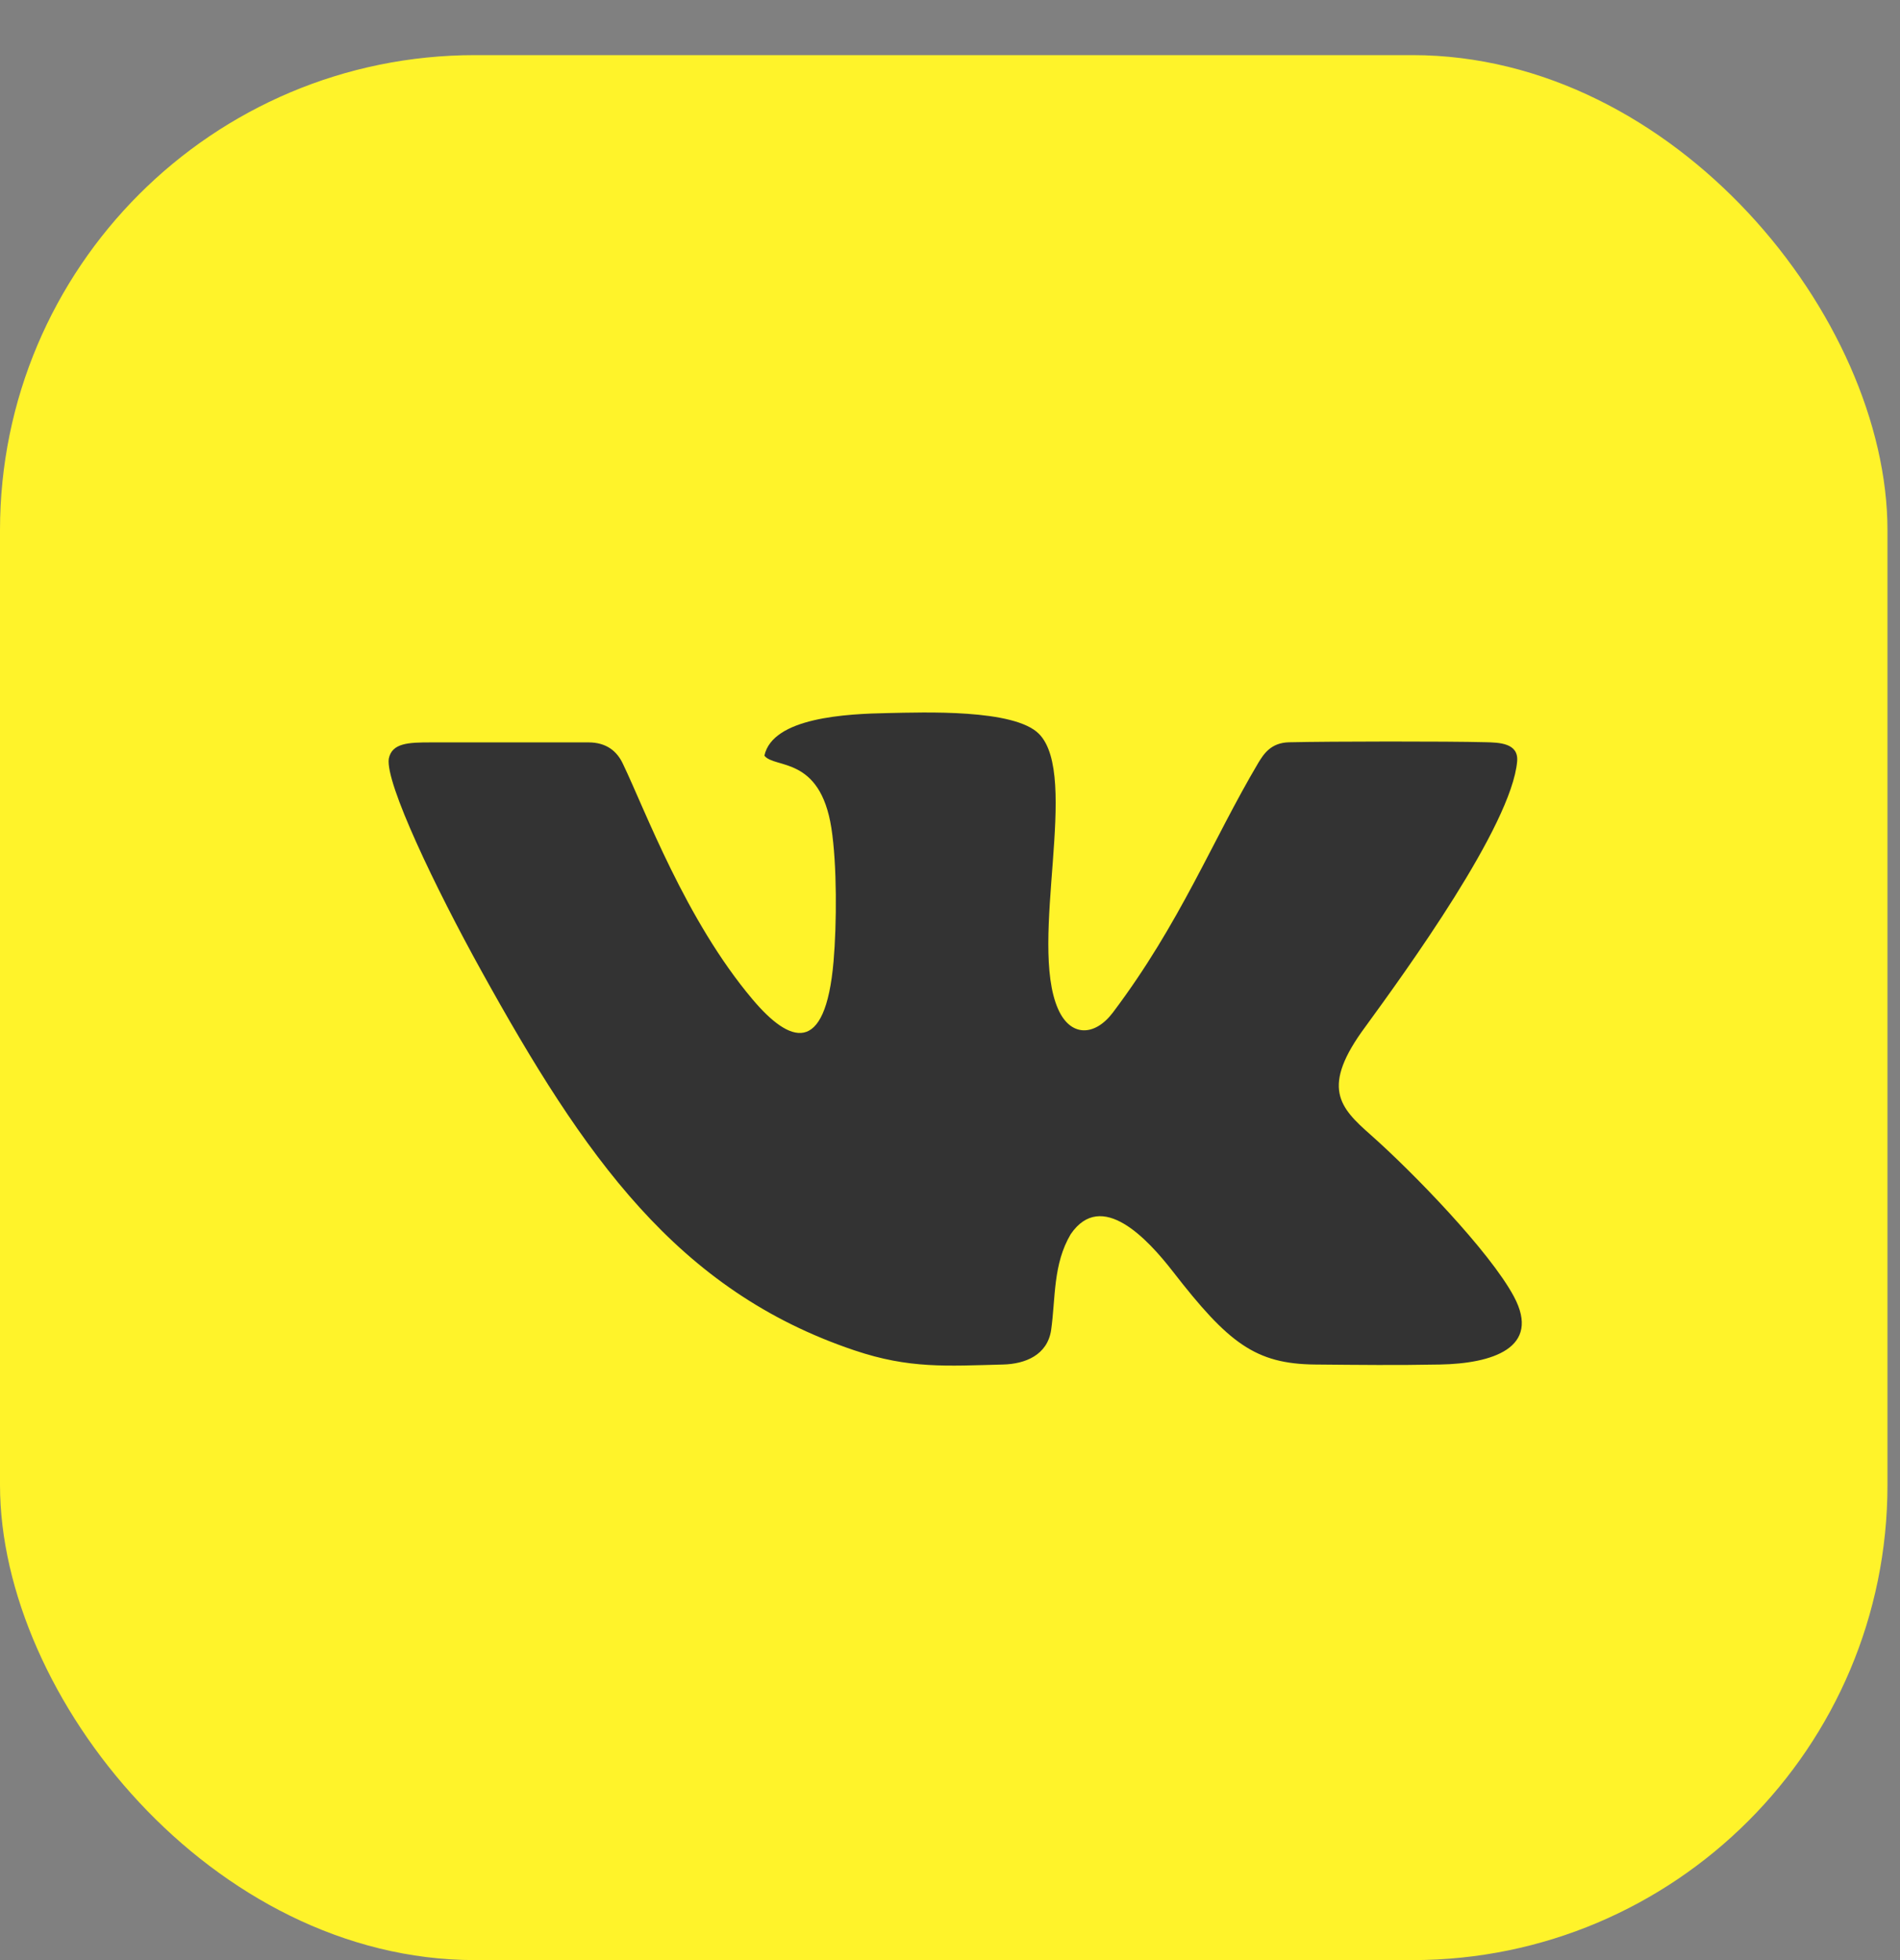 <svg width="32" height="33" viewBox="0 0 32 33" fill="none" xmlns="http://www.w3.org/2000/svg">
    <rect x="0" y="0" width="32" height="33" fill="#808080" stroke="none"/>
    <rect class="svg-rect" y="0.928" width="31.789" height="32.072" rx="8" fill="#FFF32A"/>
    <path fill-rule="evenodd" clip-rule="evenodd" d="M17.703 22.394C17.78 21.852 17.732 21.285 18.034 20.777C18.554 20.02 19.331 20.863 19.755 21.409C20.689 22.612 21.142 22.963 22.15 22.973C22.917 22.98 23.506 22.987 24.252 22.973C25.126 22.957 25.963 22.697 25.497 21.828C25.089 21.067 23.795 19.734 23.086 19.107C22.563 18.645 22.235 18.309 23.001 17.279C23.671 16.359 25.46 13.897 25.552 12.817C25.578 12.507 25.245 12.502 25.025 12.496C24.373 12.479 22.426 12.481 21.711 12.497C21.399 12.504 21.28 12.701 21.192 12.844C20.416 14.154 19.878 15.542 18.744 17.046C18.439 17.45 18.029 17.462 17.82 16.987C17.319 15.853 18.192 13.06 17.499 12.356C17.082 11.932 15.544 11.994 14.96 12.005C14.257 12.018 13.014 12.078 12.874 12.722C13.043 12.945 13.811 12.719 14.002 13.94C14.098 14.555 14.093 15.559 14.039 16.184C13.9 17.79 13.298 17.564 12.675 16.826C11.545 15.488 10.865 13.637 10.495 12.868C10.392 12.641 10.207 12.5 9.916 12.499C9.512 12.498 7.669 12.499 7.258 12.499C6.883 12.499 6.602 12.507 6.548 12.773C6.488 13.185 7.334 14.951 8.105 16.342C9.836 19.469 11.401 21.728 14.389 22.734C15.318 23.047 15.943 22.997 16.896 22.973C17.266 22.963 17.639 22.815 17.703 22.394Z" fill="#333333"/>
</svg>